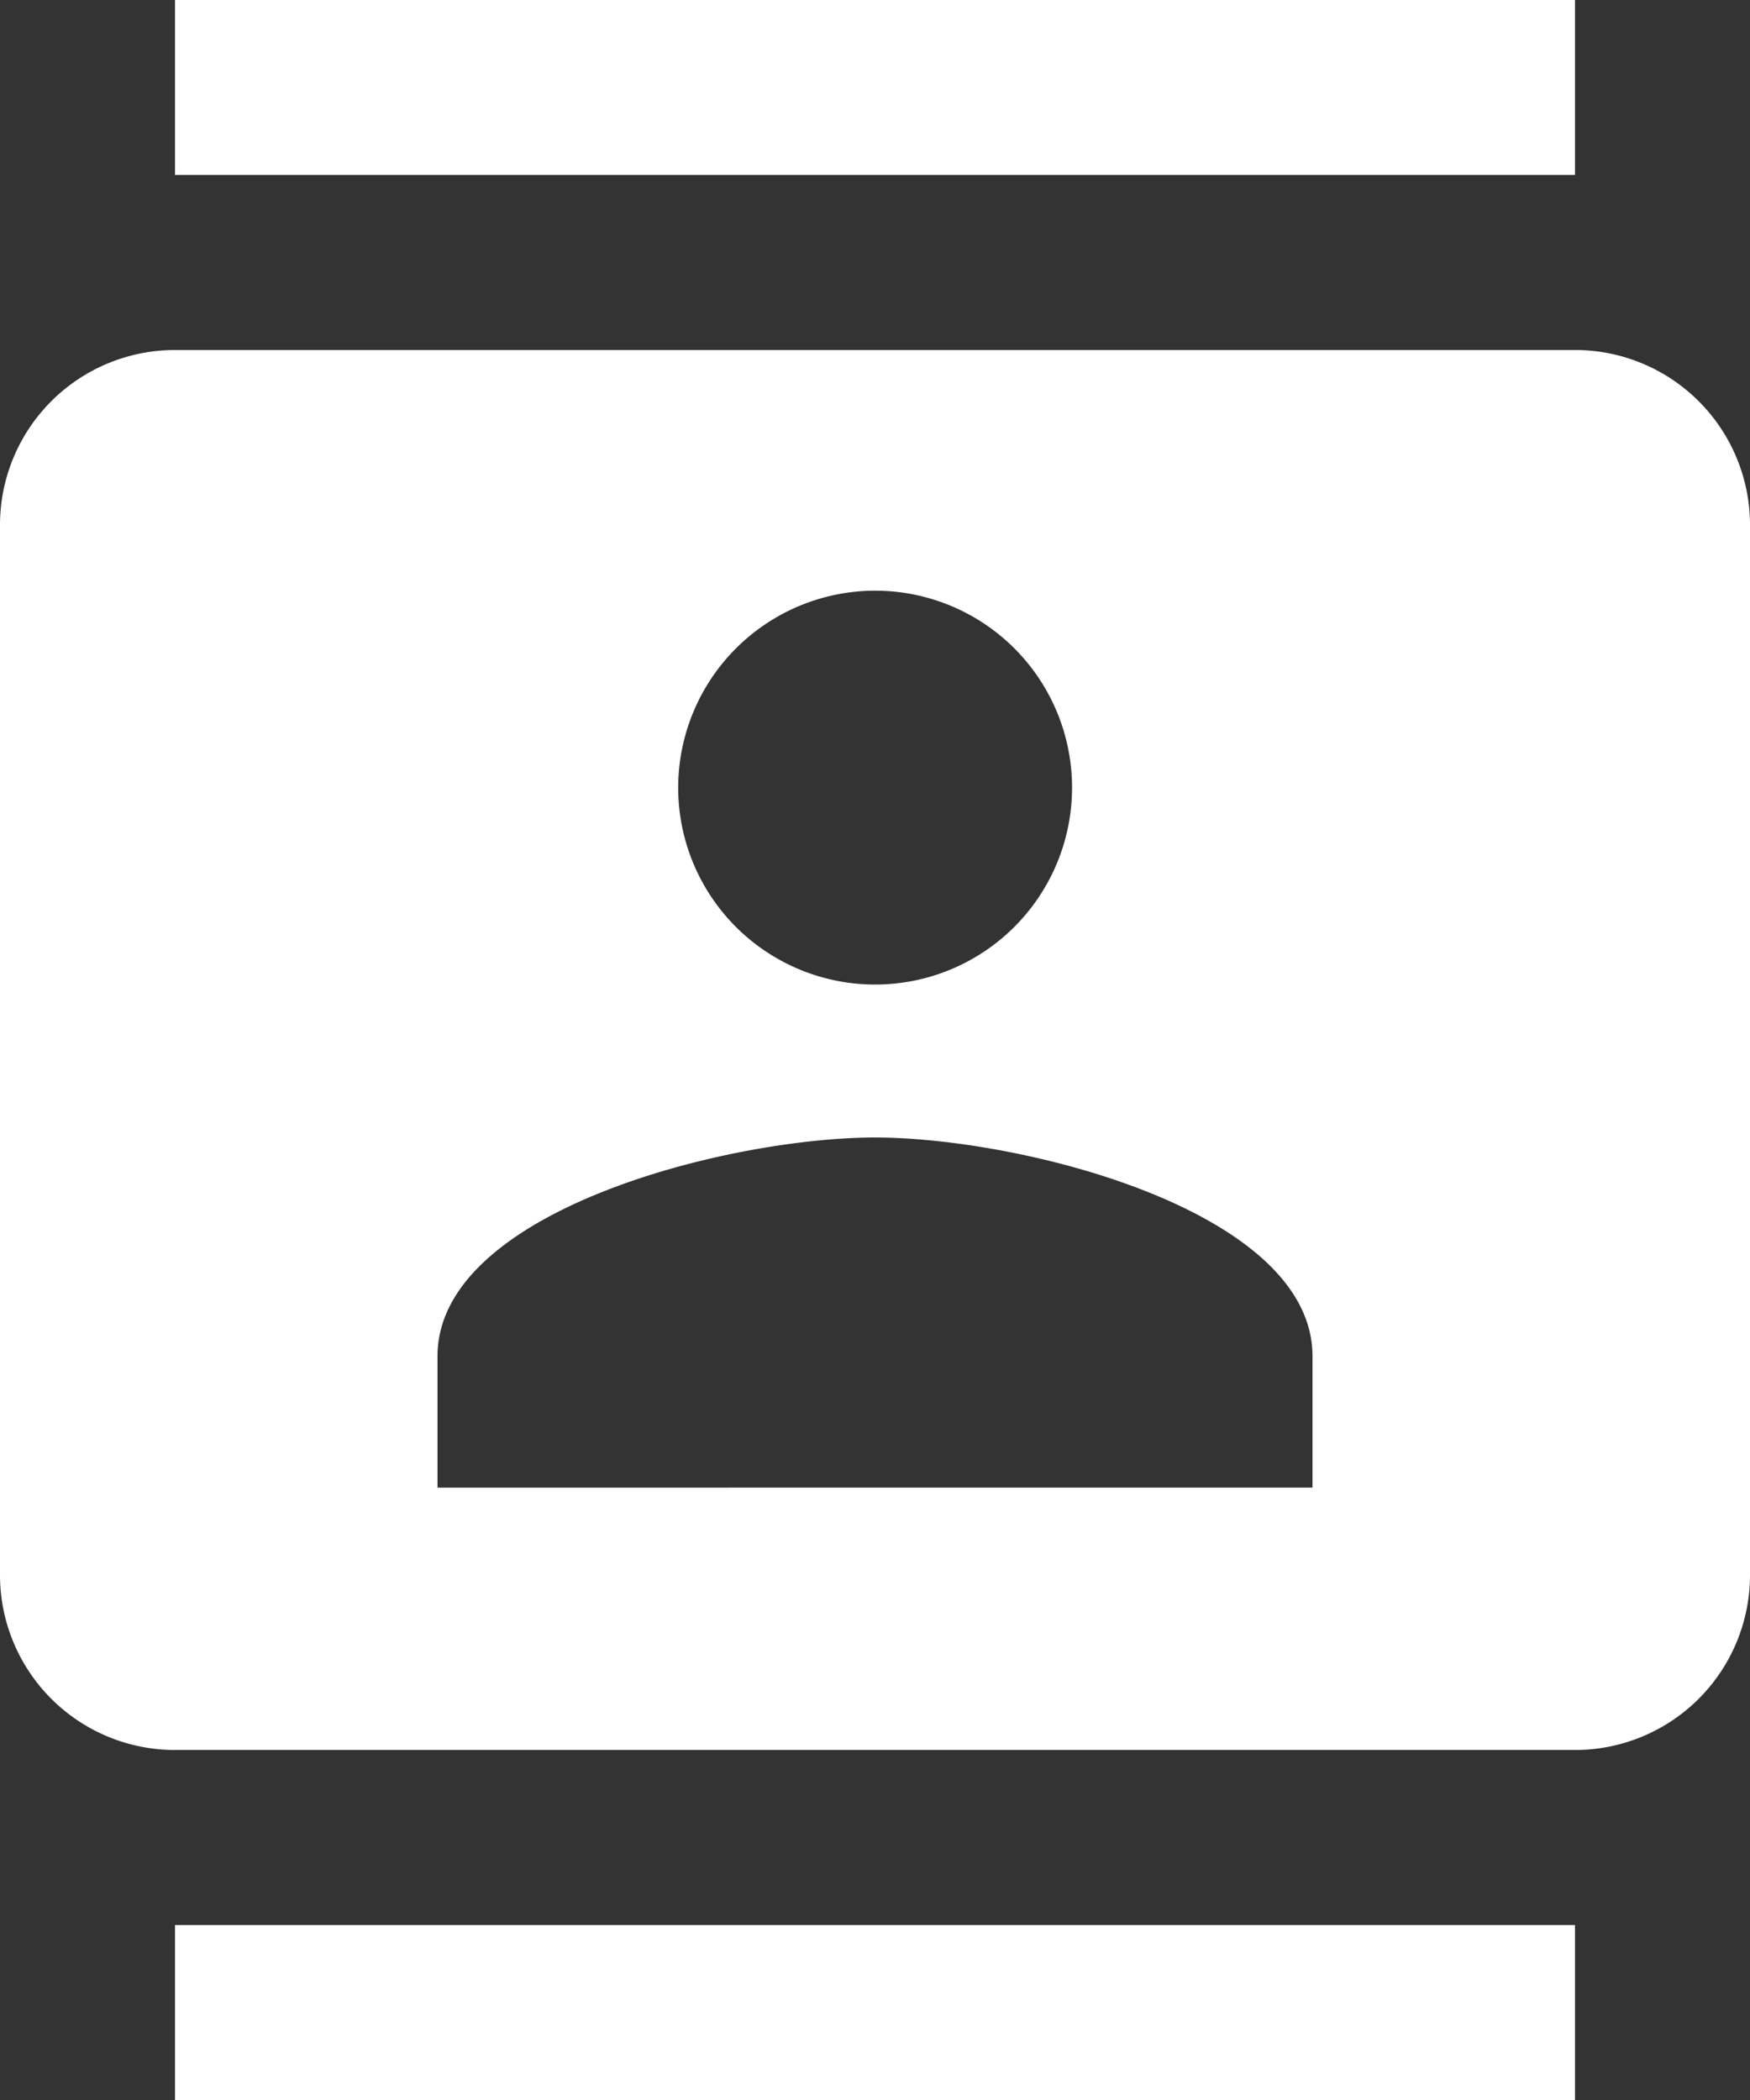 <svg xmlns="http://www.w3.org/2000/svg" width="15" height="18" viewBox="0 0 15 18"><rect x="0" y="0" width="15" height="18" fill="#333333" stroke="none"/><path d="M15,0H3V1.5H15ZM3,18H15V16.5H3ZM15,3H3A1.5,1.5,0,0,0,1.5,4.5v9A1.5,1.5,0,0,0,3,15H15a1.5,1.5,0,0,0,1.5-1.5v-9A1.5,1.5,0,0,0,15,3ZM9,5.063A1.688,1.688,0,1,1,7.313,6.75,1.69,1.69,0,0,1,9,5.063Zm3.75,7.688H5.25V11.625c0-1.249,2.5-1.875,3.75-1.875s3.75.626,3.75,1.875Z" transform="translate(-1.5)" fill="#fff"/></svg>